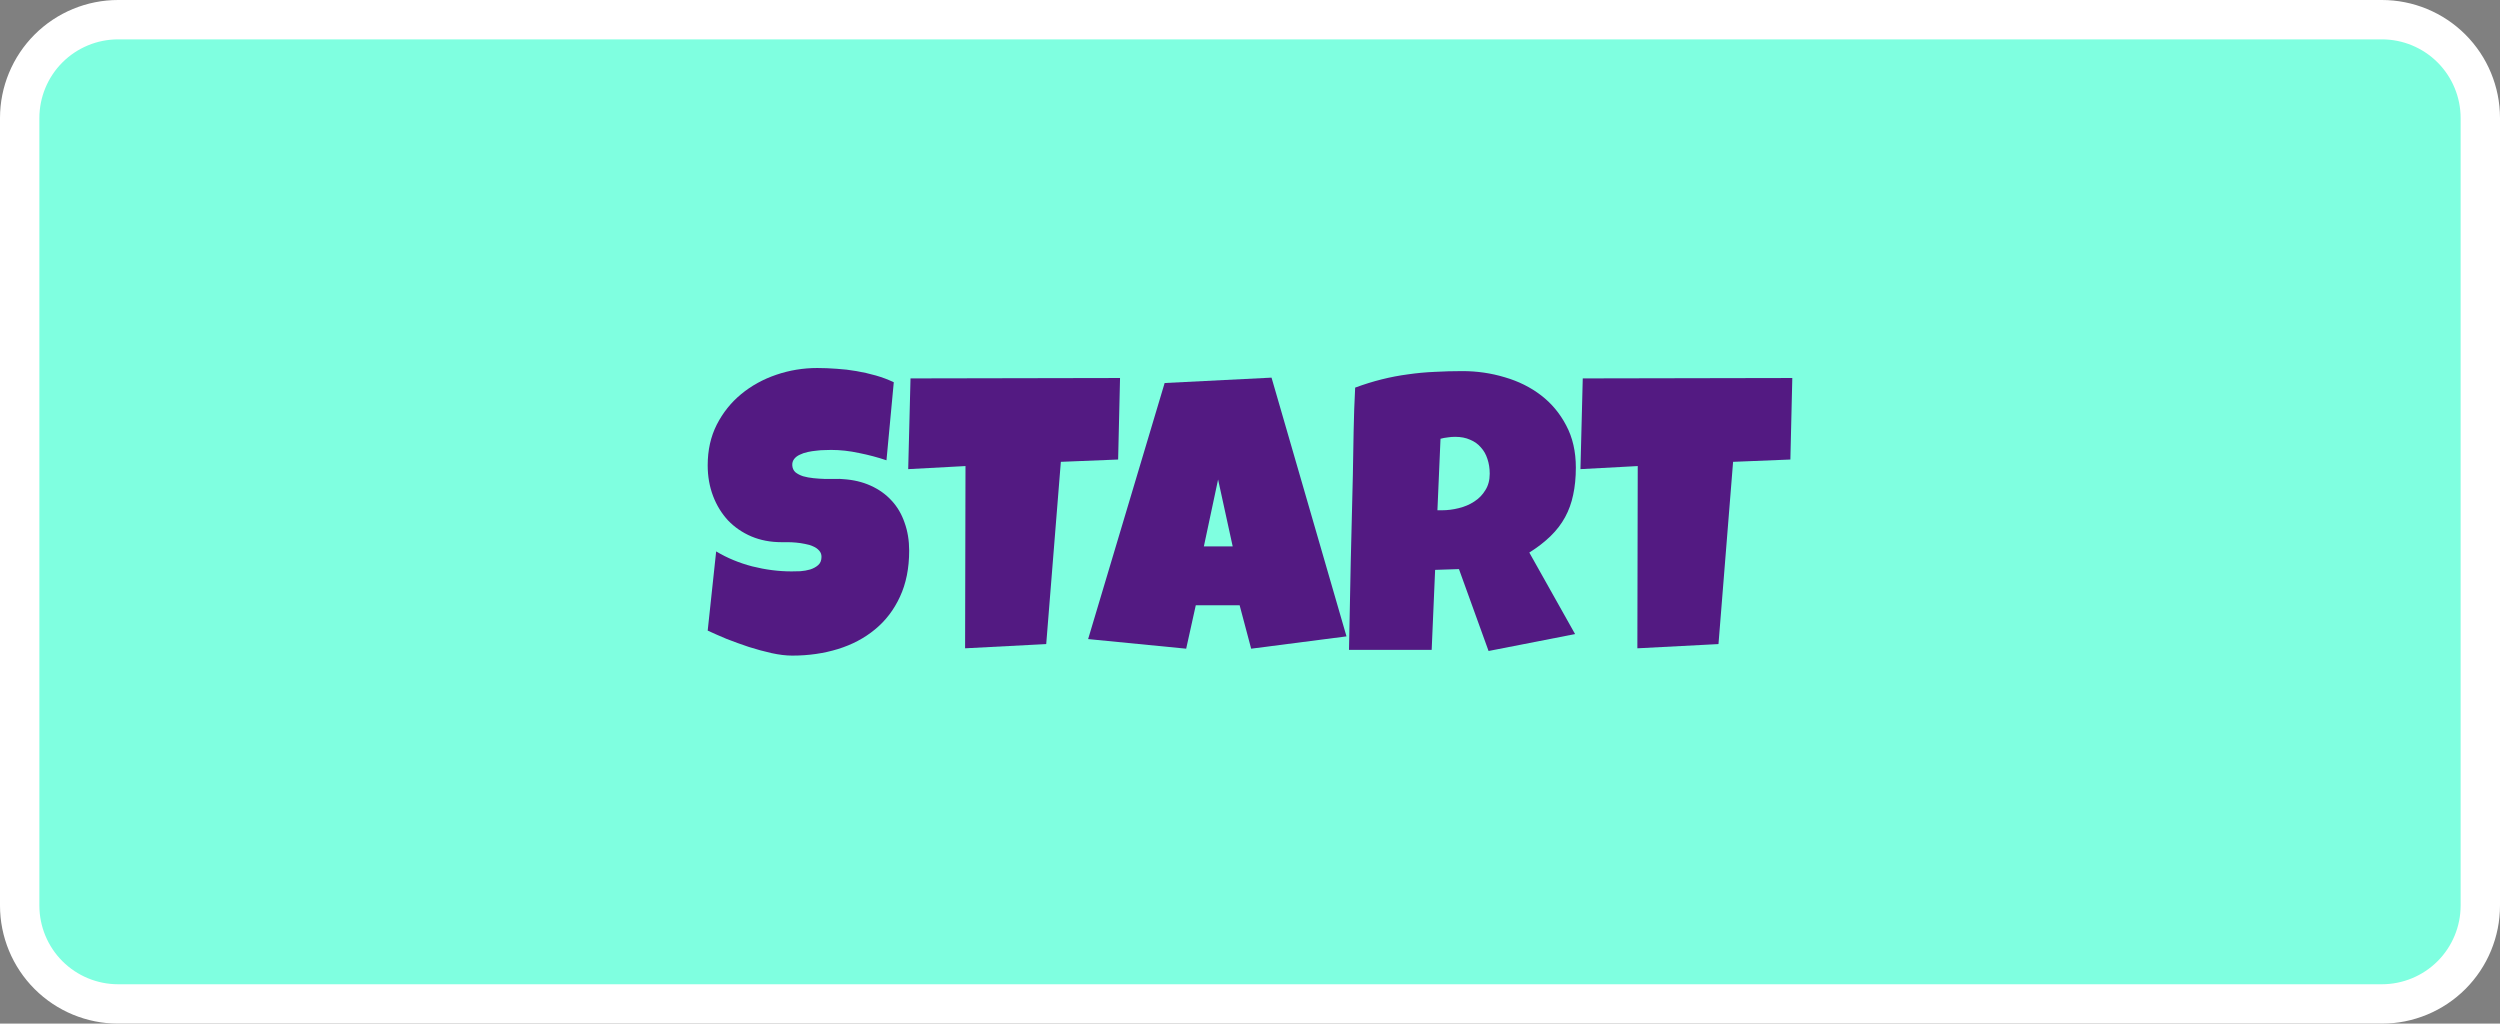<?xml version="1.0" encoding="UTF-8" standalone="no"?><!DOCTYPE svg PUBLIC "-//W3C//DTD SVG 1.1//EN" "http://www.w3.org/Graphics/SVG/1.1/DTD/svg11.dtd"><svg width="100%" height="100%" viewBox="0 0 127 52" version="1.1" xmlns="http://www.w3.org/2000/svg" xmlns:xlink="http://www.w3.org/1999/xlink" xml:space="preserve" xmlns:serif="http://www.serif.com/" style="fill-rule:evenodd;clip-rule:evenodd;stroke-linecap:round;stroke-linejoin:round;stroke-miterlimit:1.5;"><rect x="0" y="0" width="127" height="52" fill="#808080" stroke="none"/><path d="M121,1c1.326,0 2.598,0.527 3.536,1.464c0.937,0.938 1.464,2.21 1.464,3.536l0,40c0,1.326 -0.527,2.598 -1.464,3.536c-0.938,0.937 -2.21,1.464 -3.536,1.464l-115,0c-1.326,0 -2.598,-0.527 -3.536,-1.464c-0.937,-0.938 -1.464,-2.21 -1.464,-3.536l0,-40c0,-1.326 0.527,-2.598 1.464,-3.536c0.938,-0.937 2.21,-1.464 3.536,-1.464l115,0Z" style="fill:#7fffe0;stroke:#fff;stroke-width:2px;"/><g><g><path d="M46.186,27.973c-0,0.892 -0.157,1.673 -0.469,2.343c-0.306,0.665 -0.729,1.218 -1.27,1.661c-0.534,0.442 -1.162,0.774 -1.884,0.996c-0.717,0.221 -1.488,0.332 -2.315,0.332c-0.319,-0 -0.671,-0.043 -1.055,-0.127c-0.377,-0.085 -0.761,-0.189 -1.152,-0.313c-0.391,-0.13 -0.768,-0.267 -1.133,-0.41c-0.358,-0.15 -0.677,-0.29 -0.957,-0.42l0.43,-4.023c0.553,0.332 1.165,0.586 1.836,0.761c0.677,0.17 1.341,0.254 1.992,0.254c0.124,0 0.273,-0.003 0.449,-0.009c0.176,-0.013 0.342,-0.043 0.498,-0.088c0.163,-0.052 0.3,-0.127 0.41,-0.225c0.111,-0.098 0.166,-0.238 0.166,-0.42c0,-0.124 -0.039,-0.228 -0.117,-0.312c-0.078,-0.091 -0.179,-0.163 -0.302,-0.215c-0.124,-0.059 -0.264,-0.101 -0.42,-0.127c-0.157,-0.033 -0.31,-0.055 -0.459,-0.068c-0.15,-0.013 -0.29,-0.02 -0.42,-0.02l-0.313,0c-0.56,0 -1.071,-0.098 -1.533,-0.293c-0.456,-0.195 -0.85,-0.465 -1.182,-0.811c-0.325,-0.351 -0.579,-0.764 -0.761,-1.24c-0.183,-0.482 -0.274,-1.002 -0.274,-1.562c0,-0.768 0.153,-1.455 0.459,-2.061c0.313,-0.612 0.726,-1.129 1.24,-1.553c0.521,-0.429 1.117,-0.758 1.788,-0.986c0.67,-0.228 1.363,-0.342 2.08,-0.342c0.319,0 0.647,0.013 0.986,0.039c0.338,0.02 0.674,0.059 1.006,0.118c0.338,0.058 0.667,0.133 0.986,0.224c0.319,0.091 0.622,0.205 0.908,0.342l-0.371,3.965c-0.443,-0.15 -0.908,-0.274 -1.396,-0.371c-0.482,-0.104 -0.954,-0.156 -1.416,-0.156c-0.085,-0 -0.196,0.003 -0.332,0.009c-0.131,0 -0.271,0.01 -0.42,0.03c-0.143,0.013 -0.29,0.035 -0.44,0.068c-0.149,0.032 -0.283,0.078 -0.4,0.137c-0.117,0.052 -0.212,0.123 -0.283,0.214c-0.072,0.092 -0.104,0.199 -0.098,0.323c0.007,0.143 0.059,0.26 0.156,0.351c0.104,0.085 0.235,0.153 0.391,0.205c0.163,0.046 0.338,0.079 0.527,0.098c0.196,0.02 0.388,0.033 0.576,0.039l0.528,0c0.163,-0.006 0.296,-0.003 0.4,0.01c0.521,0.032 0.99,0.143 1.406,0.332c0.417,0.189 0.769,0.439 1.055,0.752c0.293,0.312 0.514,0.687 0.664,1.123c0.156,0.43 0.235,0.905 0.235,1.426Z" style="fill:#531a82;fill-rule:nonzero;"/><path d="M56.898,19.203l-0.097,4.141l-2.91,0.117l-0.743,9.258l-4.121,0.215l0.02,-9.258l-2.91,0.156l0.117,-4.609l10.644,-0.02Z" style="fill:#531a82;fill-rule:nonzero;"/><path d="M68.402,32.328l-4.843,0.625l-0.586,-2.207l-2.227,0l-0.488,2.207l-4.981,-0.488l3.887,-13.008l5.43,-0.273l3.808,13.144Zm-5.781,-4.57l-0.742,-3.399l-0.723,3.399l1.465,-0Z" style="fill:#531a82;fill-rule:nonzero;"/><path d="M80.053,23.754c-0,0.508 -0.046,0.97 -0.137,1.387c-0.085,0.41 -0.221,0.787 -0.41,1.132c-0.189,0.346 -0.433,0.665 -0.733,0.957c-0.299,0.293 -0.66,0.573 -1.084,0.84l2.325,4.141l-4.395,0.859l-1.504,-4.16l-1.211,0.039l-0.175,4.063l-4.2,-0c0.033,-1.485 0.062,-2.962 0.088,-4.434c0.033,-1.471 0.069,-2.949 0.108,-4.433c0.013,-0.749 0.026,-1.491 0.039,-2.227c0.013,-0.736 0.039,-1.478 0.078,-2.227c0.456,-0.169 0.905,-0.309 1.347,-0.419c0.443,-0.111 0.886,-0.196 1.329,-0.254c0.449,-0.065 0.901,-0.108 1.357,-0.127c0.462,-0.026 0.934,-0.039 1.416,-0.039c0.742,-0 1.458,0.104 2.148,0.312c0.697,0.202 1.312,0.508 1.846,0.918c0.534,0.41 0.96,0.921 1.279,1.533c0.326,0.612 0.489,1.325 0.489,2.139Zm-4.375,0.312c-0,-0.273 -0.039,-0.524 -0.117,-0.752c-0.072,-0.227 -0.183,-0.423 -0.332,-0.585c-0.144,-0.17 -0.326,-0.3 -0.547,-0.391c-0.215,-0.098 -0.469,-0.147 -0.762,-0.147c-0.13,0 -0.257,0.01 -0.381,0.03c-0.124,0.013 -0.244,0.036 -0.361,0.068l-0.157,3.633l0.235,-0c0.28,-0 0.563,-0.036 0.849,-0.108c0.293,-0.071 0.554,-0.182 0.782,-0.332c0.234,-0.149 0.423,-0.341 0.566,-0.576c0.15,-0.234 0.225,-0.514 0.225,-0.84Z" style="fill:#531a82;fill-rule:nonzero;"/><path d="M91.049,19.203l-0.098,4.141l-2.91,0.117l-0.742,9.258l-4.121,0.215l0.019,-9.258l-2.91,0.156l0.117,-4.609l10.645,-0.02Z" style="fill:#531a82;fill-rule:nonzero;"/></g></g></svg>